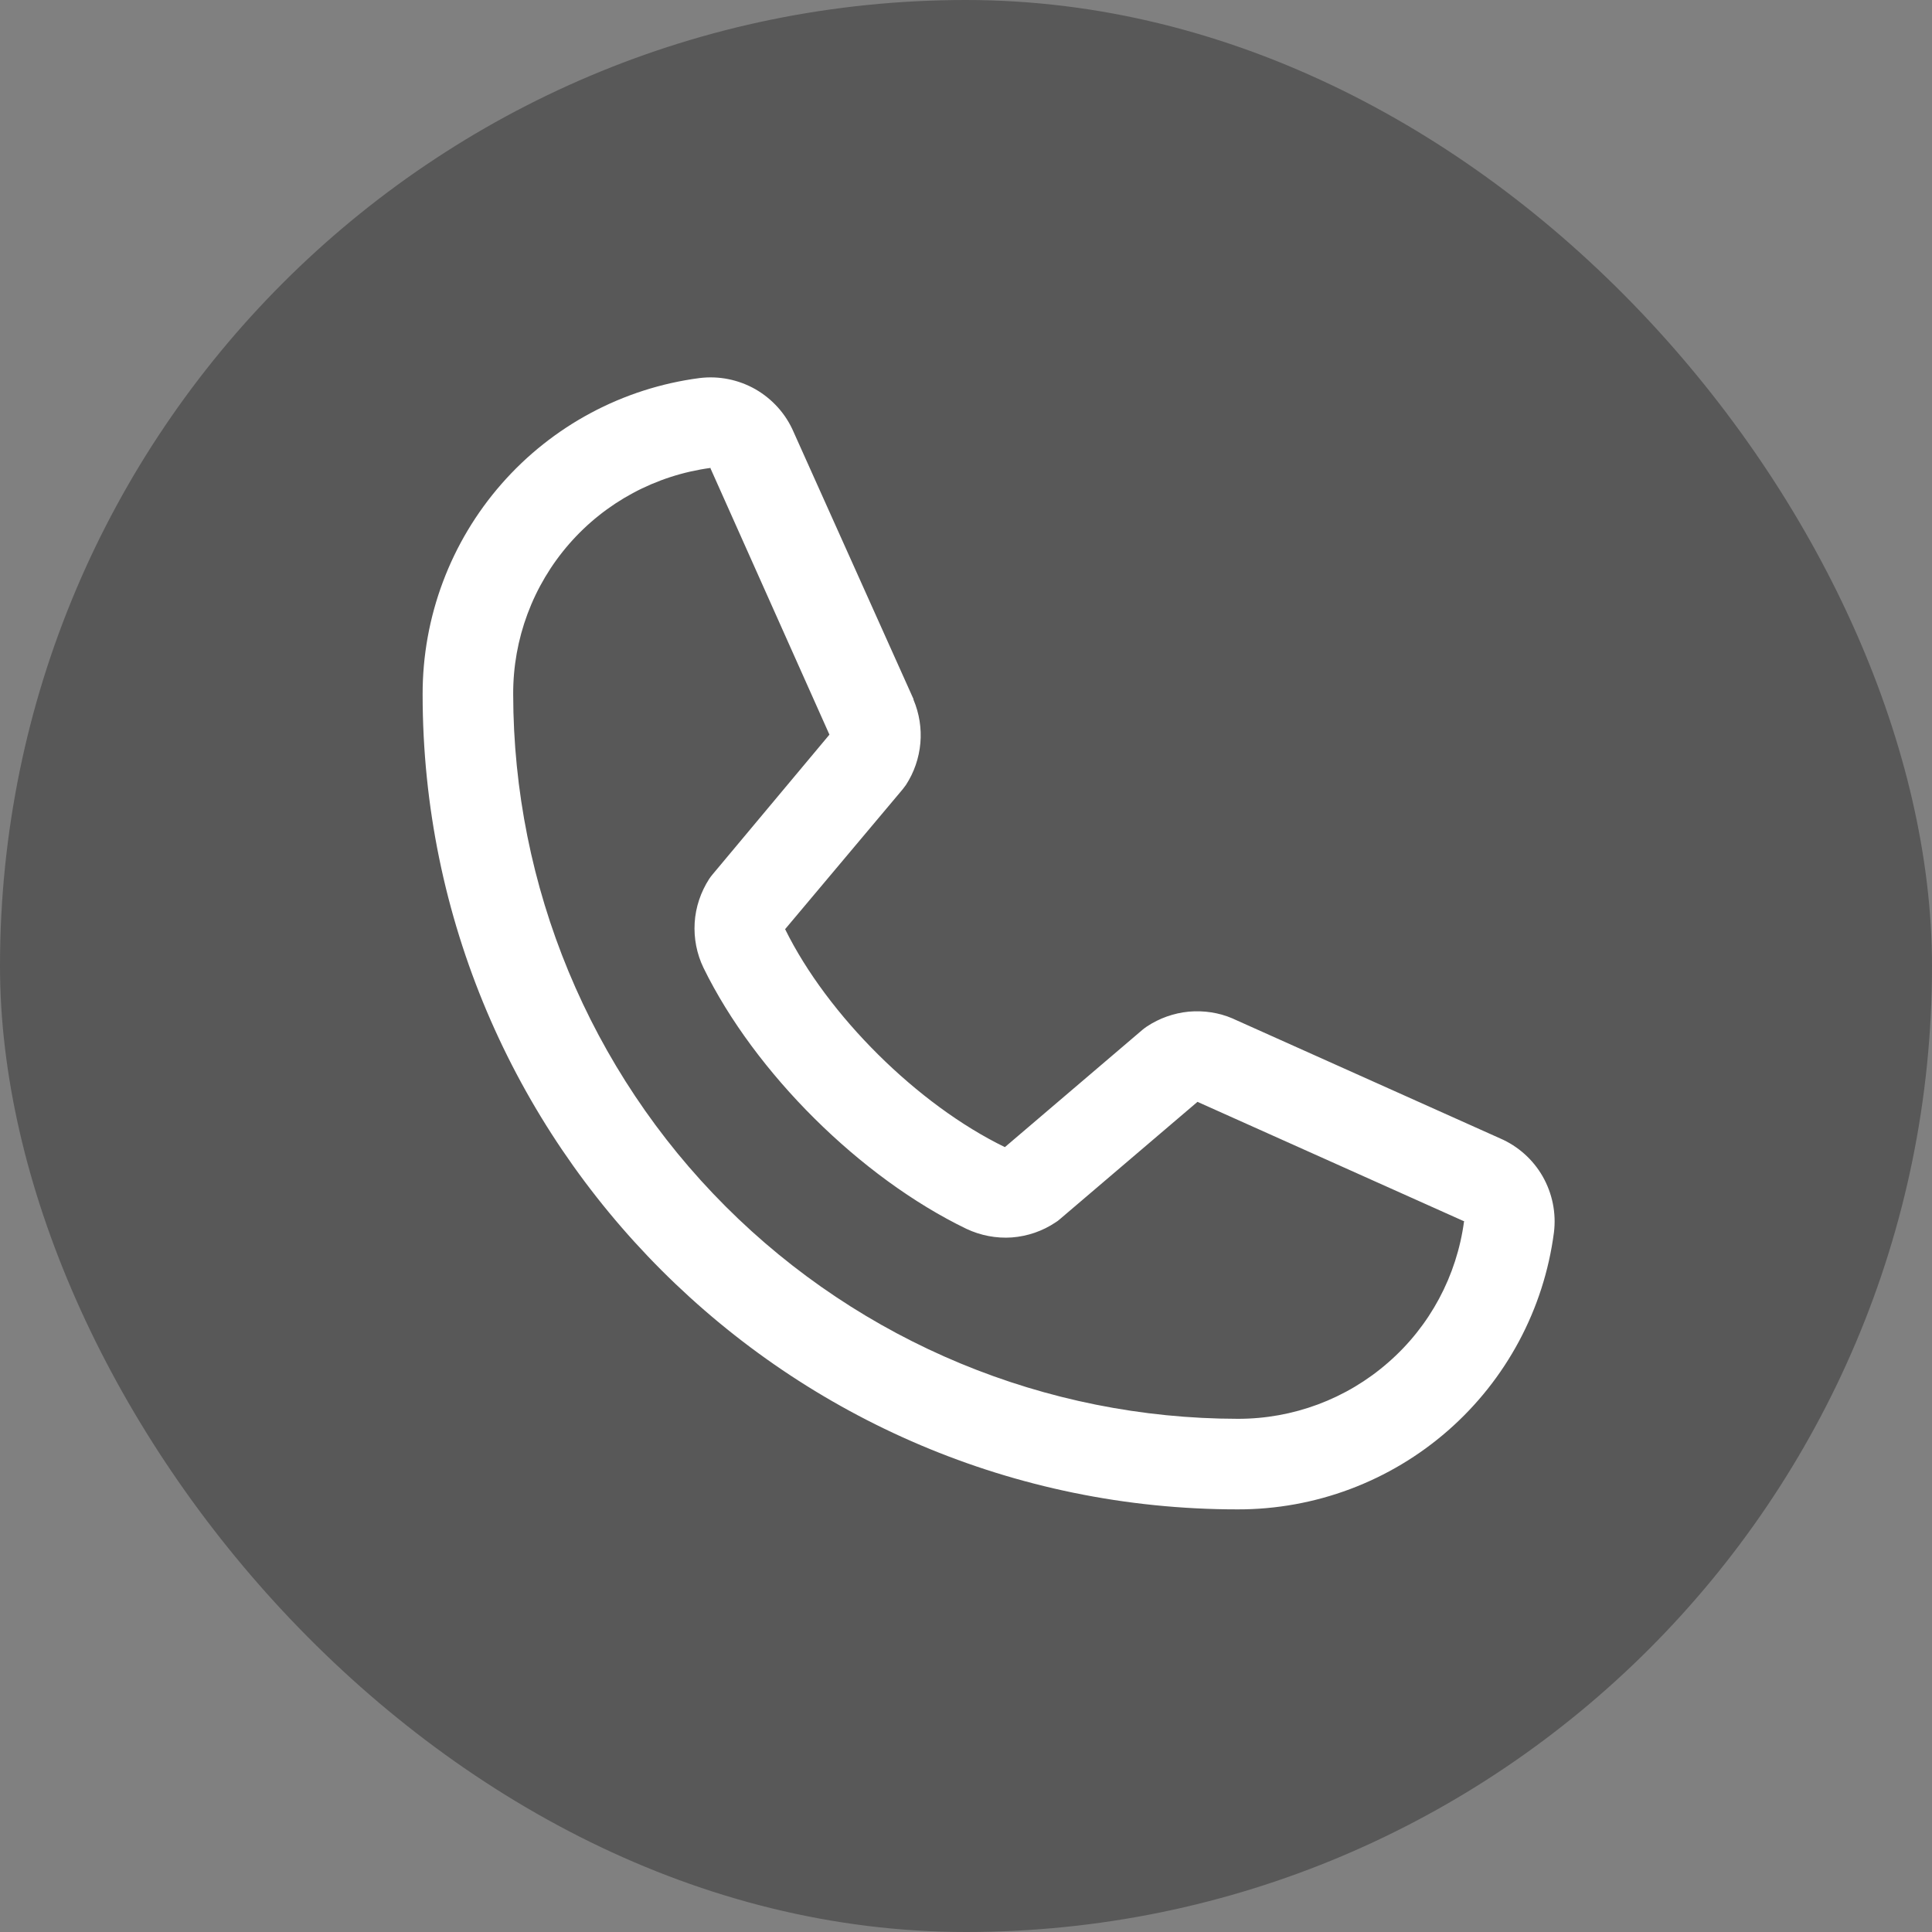 <svg width="16" height="16" viewBox="0 0 16 16" fill="none" xmlns="http://www.w3.org/2000/svg">
<rect x="0" y="0" width="16" height="16" fill="#808080" stroke="none"/>
<rect width="16" height="16" rx="8" fill="#585858"/>
<path d="M12.424 9.428L10.215 8.438L10.209 8.435C10.095 8.386 9.97 8.367 9.845 8.378C9.721 8.39 9.602 8.432 9.498 8.501C9.486 8.509 9.474 8.518 9.463 8.527L8.322 9.5C7.599 9.149 6.853 8.408 6.502 7.695L7.476 6.536C7.485 6.525 7.494 6.513 7.503 6.5C7.57 6.397 7.611 6.278 7.622 6.155C7.633 6.032 7.613 5.908 7.565 5.794V5.789L6.572 3.577C6.508 3.428 6.397 3.305 6.257 3.224C6.116 3.144 5.954 3.111 5.793 3.131C5.158 3.214 4.575 3.526 4.153 4.008C3.731 4.49 3.499 5.109 3.5 5.75C3.5 9.472 6.528 12.5 10.25 12.5C10.891 12.501 11.51 12.269 11.992 11.847C12.474 11.425 12.786 10.842 12.869 10.207C12.889 10.046 12.856 9.884 12.776 9.743C12.696 9.603 12.572 9.492 12.424 9.428ZM10.25 11.75C8.659 11.748 7.134 11.116 6.009 9.991C4.884 8.866 4.252 7.341 4.25 5.75C4.248 5.292 4.413 4.849 4.714 4.504C5.015 4.159 5.431 3.936 5.885 3.875C5.884 3.877 5.884 3.879 5.885 3.881L6.869 6.084L5.9 7.243C5.89 7.255 5.881 7.267 5.873 7.279C5.803 7.388 5.761 7.512 5.753 7.641C5.745 7.77 5.77 7.899 5.826 8.015C6.251 8.884 7.126 9.753 8.004 10.177C8.121 10.232 8.251 10.257 8.38 10.248C8.51 10.238 8.635 10.195 8.742 10.123C8.755 10.115 8.766 10.107 8.777 10.097L9.917 9.125L12.12 10.112C12.12 10.112 12.124 10.112 12.125 10.112C12.065 10.566 11.842 10.983 11.496 11.284C11.151 11.586 10.708 11.751 10.25 11.75Z" fill="white"/>
</svg>
